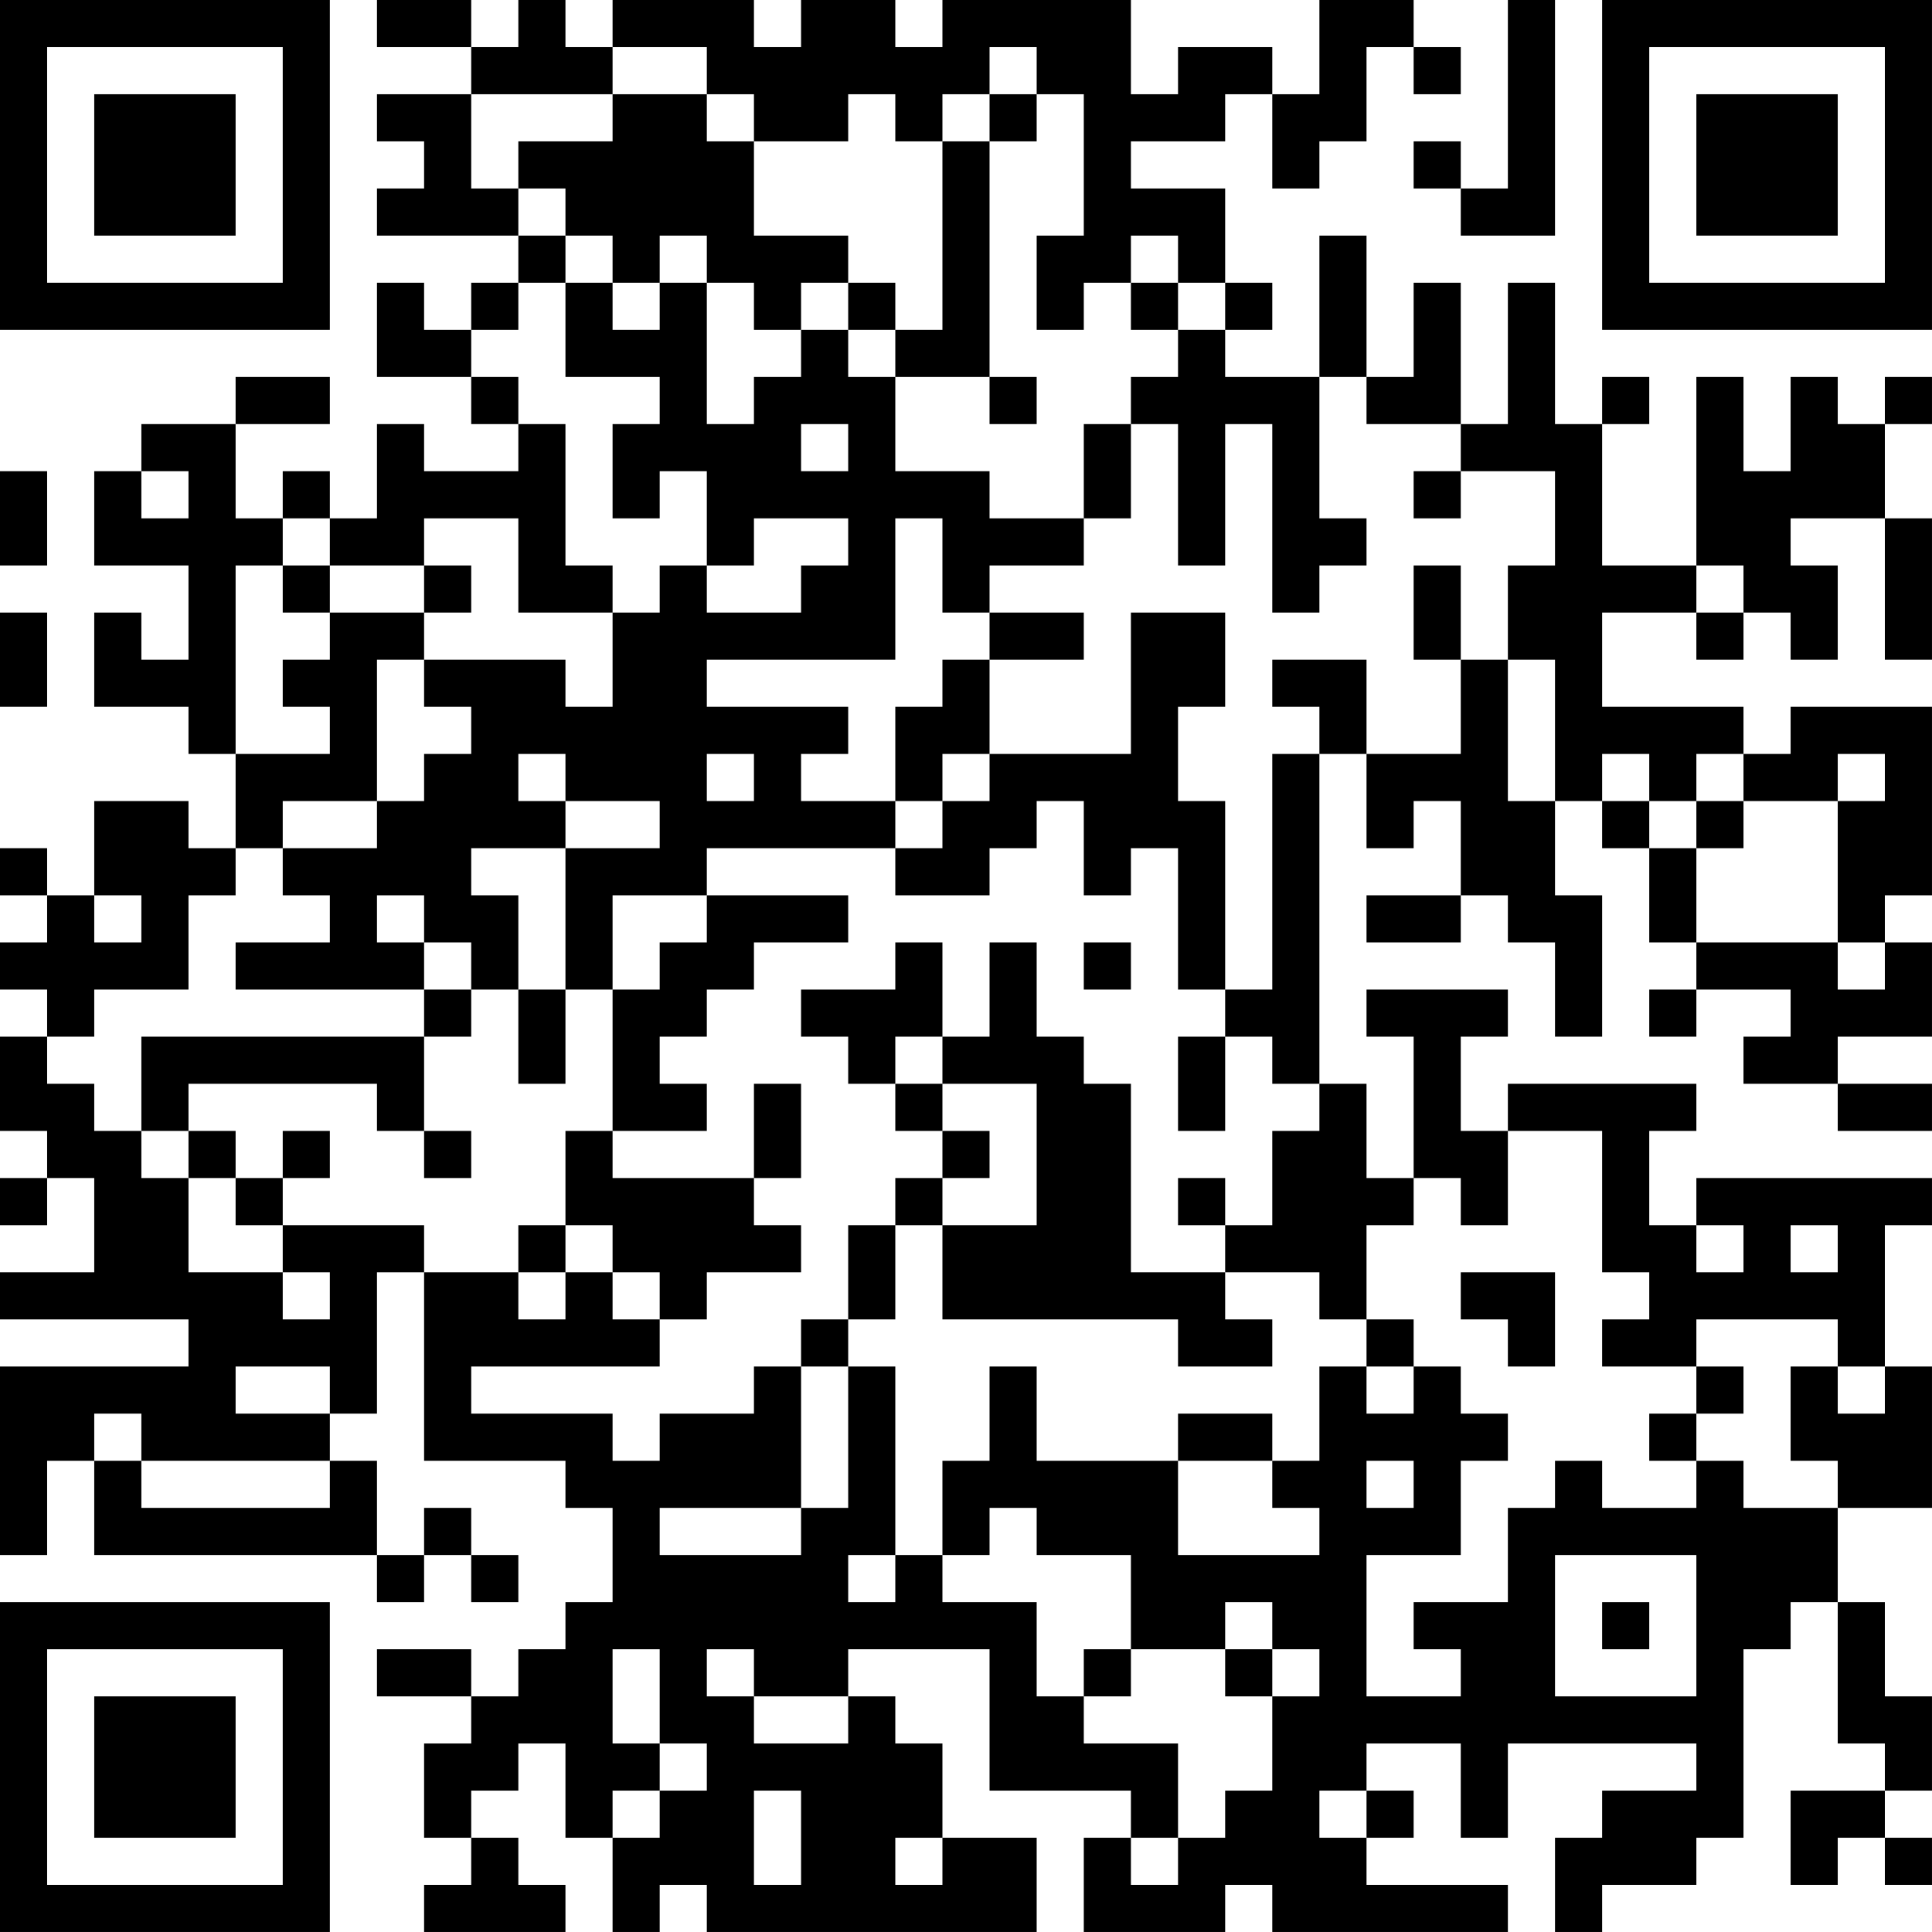 <?xml version="1.0" encoding="UTF-8"?>
<svg xmlns="http://www.w3.org/2000/svg" version="1.1" width="200" height="200" viewBox="0 0 200 200"><rect x="0" y="0" width="200" height="200" fill="#ffffff"/><g transform="scale(4.878)"><g transform="translate(0,0)"><path fill-rule="evenodd" d="M8 0L8 1L10 1L10 2L8 2L8 3L9 3L9 4L8 4L8 5L11 5L11 6L10 6L10 7L9 7L9 6L8 6L8 8L10 8L10 9L11 9L11 10L9 10L9 9L8 9L8 11L7 11L7 10L6 10L6 11L5 11L5 9L7 9L7 8L5 8L5 9L3 9L3 10L2 10L2 12L4 12L4 14L3 14L3 13L2 13L2 15L4 15L4 16L5 16L5 18L4 18L4 17L2 17L2 19L1 19L1 18L0 18L0 19L1 19L1 20L0 20L0 21L1 21L1 22L0 22L0 24L1 24L1 25L0 25L0 26L1 26L1 25L2 25L2 27L0 27L0 28L4 28L4 29L0 29L0 33L1 33L1 31L2 31L2 33L8 33L8 34L9 34L9 33L10 33L10 34L11 34L11 33L10 33L10 32L9 32L9 33L8 33L8 31L7 31L7 30L8 30L8 27L9 27L9 31L12 31L12 32L13 32L13 34L12 34L12 35L11 35L11 36L10 36L10 35L8 35L8 36L10 36L10 37L9 37L9 39L10 39L10 40L9 40L9 41L12 41L12 40L11 40L11 39L10 39L10 38L11 38L11 37L12 37L12 39L13 39L13 41L14 41L14 40L15 40L15 41L22 41L22 39L20 39L20 37L19 37L19 36L18 36L18 35L21 35L21 38L24 38L24 39L23 39L23 41L26 41L26 40L27 40L27 41L32 41L32 40L29 40L29 39L30 39L30 38L29 38L29 37L31 37L31 39L32 39L32 37L36 37L36 38L34 38L34 39L33 39L33 41L34 41L34 40L36 40L36 39L37 39L37 35L38 35L38 34L39 34L39 37L40 37L40 38L38 38L38 40L39 40L39 39L40 39L40 40L41 40L41 39L40 39L40 38L41 38L41 36L40 36L40 34L39 34L39 32L41 32L41 29L40 29L40 26L41 26L41 25L36 25L36 26L35 26L35 24L36 24L36 23L32 23L32 24L31 24L31 22L32 22L32 21L29 21L29 22L30 22L30 25L29 25L29 23L28 23L28 16L29 16L29 18L30 18L30 17L31 17L31 19L29 19L29 20L31 20L31 19L32 19L32 20L33 20L33 22L34 22L34 19L33 19L33 17L34 17L34 18L35 18L35 20L36 20L36 21L35 21L35 22L36 22L36 21L38 21L38 22L37 22L37 23L39 23L39 24L41 24L41 23L39 23L39 22L41 22L41 20L40 20L40 19L41 19L41 15L38 15L38 16L37 16L37 15L34 15L34 13L36 13L36 14L37 14L37 13L38 13L38 14L39 14L39 12L38 12L38 11L40 11L40 14L41 14L41 11L40 11L40 9L41 9L41 8L40 8L40 9L39 9L39 8L38 8L38 10L37 10L37 8L36 8L36 12L34 12L34 9L35 9L35 8L34 8L34 9L33 9L33 6L32 6L32 9L31 9L31 6L30 6L30 8L29 8L29 5L28 5L28 8L26 8L26 7L27 7L27 6L26 6L26 4L24 4L24 3L26 3L26 2L27 2L27 4L28 4L28 3L29 3L29 1L30 1L30 2L31 2L31 1L30 1L30 0L28 0L28 2L27 2L27 1L25 1L25 2L24 2L24 0L20 0L20 1L19 1L19 0L17 0L17 1L16 1L16 0L13 0L13 1L12 1L12 0L11 0L11 1L10 1L10 0ZM32 0L32 4L31 4L31 3L30 3L30 4L31 4L31 5L33 5L33 0ZM13 1L13 2L10 2L10 4L11 4L11 5L12 5L12 6L11 6L11 7L10 7L10 8L11 8L11 9L12 9L12 12L13 12L13 13L11 13L11 11L9 11L9 12L7 12L7 11L6 11L6 12L5 12L5 16L7 16L7 15L6 15L6 14L7 14L7 13L9 13L9 14L8 14L8 17L6 17L6 18L5 18L5 19L4 19L4 21L2 21L2 22L1 22L1 23L2 23L2 24L3 24L3 25L4 25L4 27L6 27L6 28L7 28L7 27L6 27L6 26L9 26L9 27L11 27L11 28L12 28L12 27L13 27L13 28L14 28L14 29L10 29L10 30L13 30L13 31L14 31L14 30L16 30L16 29L17 29L17 32L14 32L14 33L17 33L17 32L18 32L18 29L19 29L19 33L18 33L18 34L19 34L19 33L20 33L20 34L22 34L22 36L23 36L23 37L25 37L25 39L24 39L24 40L25 40L25 39L26 39L26 38L27 38L27 36L28 36L28 35L27 35L27 34L26 34L26 35L24 35L24 33L22 33L22 32L21 32L21 33L20 33L20 31L21 31L21 29L22 29L22 31L25 31L25 33L28 33L28 32L27 32L27 31L28 31L28 29L29 29L29 30L30 30L30 29L31 29L31 30L32 30L32 31L31 31L31 33L29 33L29 36L31 36L31 35L30 35L30 34L32 34L32 32L33 32L33 31L34 31L34 32L36 32L36 31L37 31L37 32L39 32L39 31L38 31L38 29L39 29L39 30L40 30L40 29L39 29L39 28L36 28L36 29L34 29L34 28L35 28L35 27L34 27L34 24L32 24L32 26L31 26L31 25L30 25L30 26L29 26L29 28L28 28L28 27L26 27L26 26L27 26L27 24L28 24L28 23L27 23L27 22L26 22L26 21L27 21L27 16L28 16L28 15L27 15L27 14L29 14L29 16L31 16L31 14L32 14L32 17L33 17L33 14L32 14L32 12L33 12L33 10L31 10L31 9L29 9L29 8L28 8L28 11L29 11L29 12L28 12L28 13L27 13L27 9L26 9L26 12L25 12L25 9L24 9L24 8L25 8L25 7L26 7L26 6L25 6L25 5L24 5L24 6L23 6L23 7L22 7L22 5L23 5L23 2L22 2L22 1L21 1L21 2L20 2L20 3L19 3L19 2L18 2L18 3L16 3L16 2L15 2L15 1ZM13 2L13 3L11 3L11 4L12 4L12 5L13 5L13 6L12 6L12 8L14 8L14 9L13 9L13 11L14 11L14 10L15 10L15 12L14 12L14 13L13 13L13 15L12 15L12 14L9 14L9 15L10 15L10 16L9 16L9 17L8 17L8 18L6 18L6 19L7 19L7 20L5 20L5 21L9 21L9 22L3 22L3 24L4 24L4 25L5 25L5 26L6 26L6 25L7 25L7 24L6 24L6 25L5 25L5 24L4 24L4 23L8 23L8 24L9 24L9 25L10 25L10 24L9 24L9 22L10 22L10 21L11 21L11 23L12 23L12 21L13 21L13 24L12 24L12 26L11 26L11 27L12 27L12 26L13 26L13 27L14 27L14 28L15 28L15 27L17 27L17 26L16 26L16 25L17 25L17 23L16 23L16 25L13 25L13 24L15 24L15 23L14 23L14 22L15 22L15 21L16 21L16 20L18 20L18 19L15 19L15 18L19 18L19 19L21 19L21 18L22 18L22 17L23 17L23 19L24 19L24 18L25 18L25 21L26 21L26 17L25 17L25 15L26 15L26 13L24 13L24 16L21 16L21 14L23 14L23 13L21 13L21 12L23 12L23 11L24 11L24 9L23 9L23 11L21 11L21 10L19 10L19 8L21 8L21 9L22 9L22 8L21 8L21 3L22 3L22 2L21 2L21 3L20 3L20 7L19 7L19 6L18 6L18 5L16 5L16 3L15 3L15 2ZM14 5L14 6L13 6L13 7L14 7L14 6L15 6L15 9L16 9L16 8L17 8L17 7L18 7L18 8L19 8L19 7L18 7L18 6L17 6L17 7L16 7L16 6L15 6L15 5ZM24 6L24 7L25 7L25 6ZM17 9L17 10L18 10L18 9ZM0 10L0 12L1 12L1 10ZM3 10L3 11L4 11L4 10ZM30 10L30 11L31 11L31 10ZM16 11L16 12L15 12L15 13L17 13L17 12L18 12L18 11ZM19 11L19 14L15 14L15 15L18 15L18 16L17 16L17 17L19 17L19 18L20 18L20 17L21 17L21 16L20 16L20 17L19 17L19 15L20 15L20 14L21 14L21 13L20 13L20 11ZM6 12L6 13L7 13L7 12ZM9 12L9 13L10 13L10 12ZM30 12L30 14L31 14L31 12ZM36 12L36 13L37 13L37 12ZM0 13L0 15L1 15L1 13ZM11 16L11 17L12 17L12 18L10 18L10 19L11 19L11 21L12 21L12 18L14 18L14 17L12 17L12 16ZM15 16L15 17L16 17L16 16ZM34 16L34 17L35 17L35 18L36 18L36 20L39 20L39 21L40 21L40 20L39 20L39 17L40 17L40 16L39 16L39 17L37 17L37 16L36 16L36 17L35 17L35 16ZM36 17L36 18L37 18L37 17ZM2 19L2 20L3 20L3 19ZM8 19L8 20L9 20L9 21L10 21L10 20L9 20L9 19ZM13 19L13 21L14 21L14 20L15 20L15 19ZM19 20L19 21L17 21L17 22L18 22L18 23L19 23L19 24L20 24L20 25L19 25L19 26L18 26L18 28L17 28L17 29L18 29L18 28L19 28L19 26L20 26L20 28L25 28L25 29L27 29L27 28L26 28L26 27L24 27L24 23L23 23L23 22L22 22L22 20L21 20L21 22L20 22L20 20ZM23 20L23 21L24 21L24 20ZM19 22L19 23L20 23L20 24L21 24L21 25L20 25L20 26L22 26L22 23L20 23L20 22ZM25 22L25 24L26 24L26 22ZM25 25L25 26L26 26L26 25ZM36 26L36 27L37 27L37 26ZM38 26L38 27L39 27L39 26ZM31 27L31 28L32 28L32 29L33 29L33 27ZM29 28L29 29L30 29L30 28ZM5 29L5 30L7 30L7 29ZM36 29L36 30L35 30L35 31L36 31L36 30L37 30L37 29ZM2 30L2 31L3 31L3 32L7 32L7 31L3 31L3 30ZM25 30L25 31L27 31L27 30ZM29 31L29 32L30 32L30 31ZM33 33L33 36L36 36L36 33ZM34 34L34 35L35 35L35 34ZM13 35L13 37L14 37L14 38L13 38L13 39L14 39L14 38L15 38L15 37L14 37L14 35ZM15 35L15 36L16 36L16 37L18 37L18 36L16 36L16 35ZM23 35L23 36L24 36L24 35ZM26 35L26 36L27 36L27 35ZM16 38L16 40L17 40L17 38ZM28 38L28 39L29 39L29 38ZM19 39L19 40L20 40L20 39ZM0 0L0 7L7 7L7 0ZM1 1L1 6L6 6L6 1ZM2 2L2 5L5 5L5 2ZM34 0L34 7L41 7L41 0ZM35 1L35 6L40 6L40 1ZM36 2L36 5L39 5L39 2ZM0 34L0 41L7 41L7 34ZM1 35L1 40L6 40L6 35ZM2 36L2 39L5 39L5 36Z" fill="#000000"/></g></g></svg>
